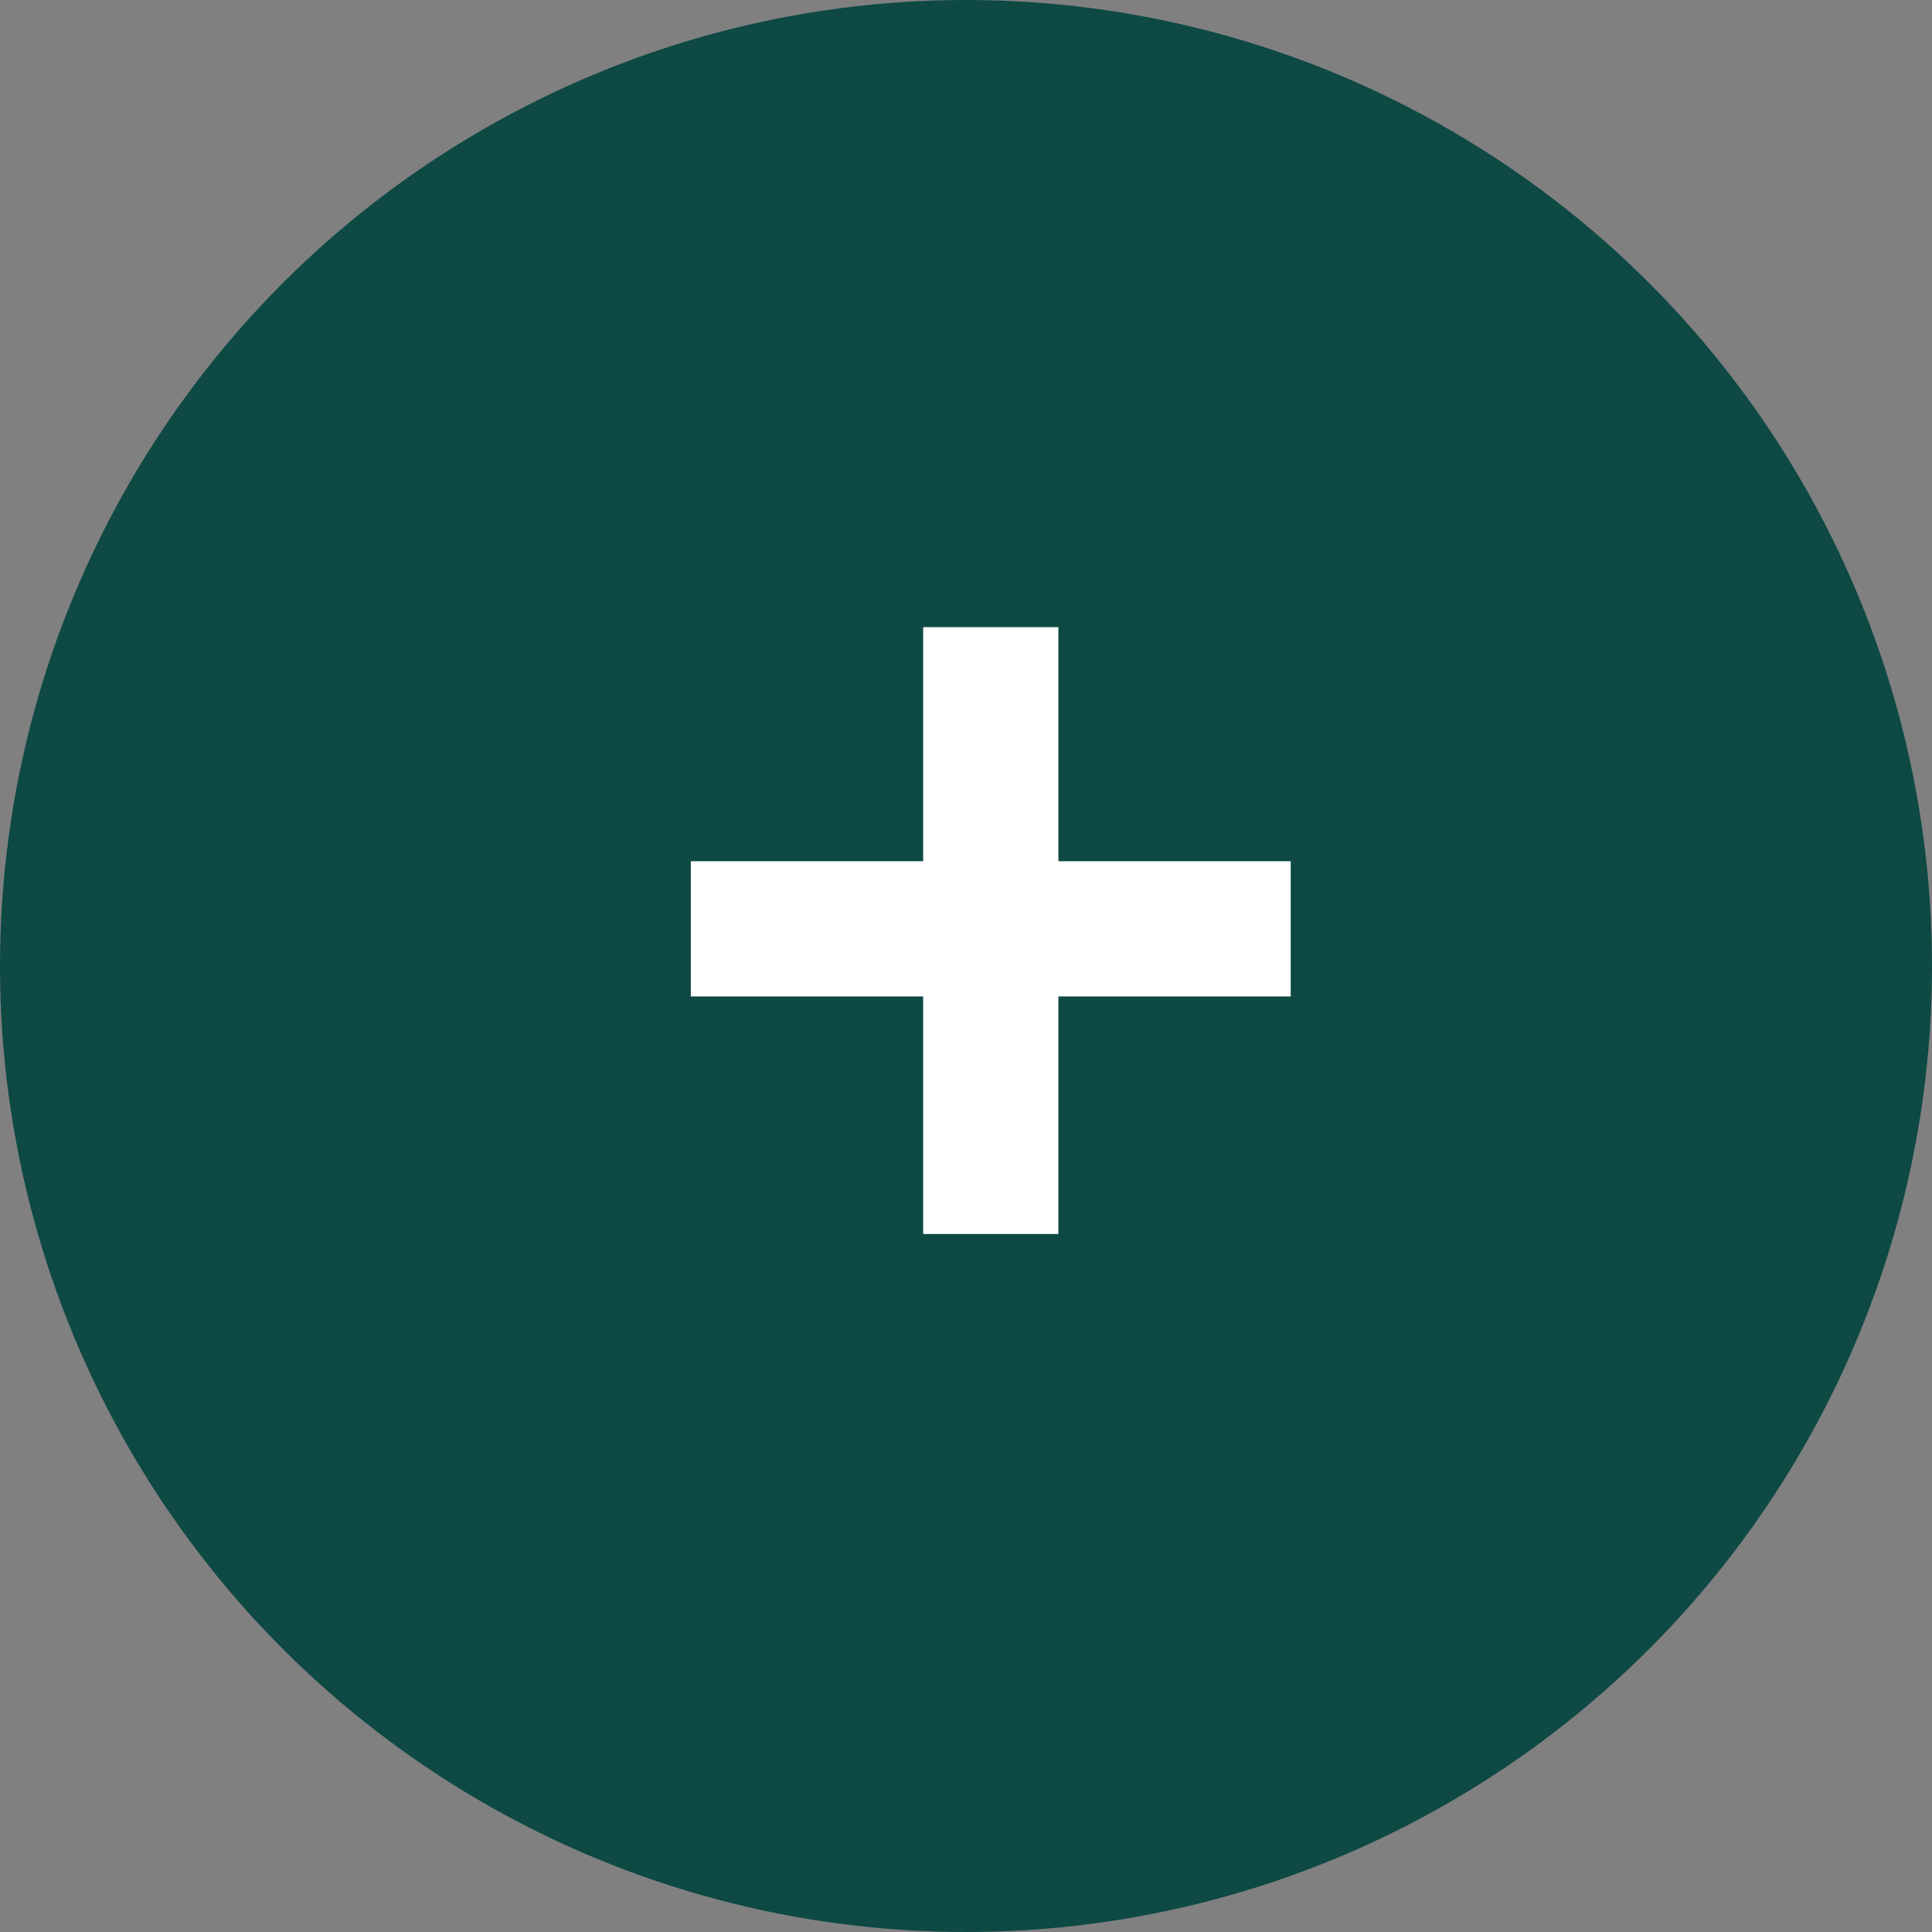 <svg width="39" height="39" viewBox="0 0 39 39" fill="none" xmlns="http://www.w3.org/2000/svg">
<rect x="0" y="0" width="39" height="39" fill="#808080" stroke="none"/>
<circle cx="19.5" cy="19.5" r="19.5" fill="#0E4944"/>
<path d="M18.635 24.91H21.365V20.115H26.055V17.385H21.365V12.66H18.635V17.385H13.945V20.115H18.635V24.91Z" fill="white"/>
</svg>
